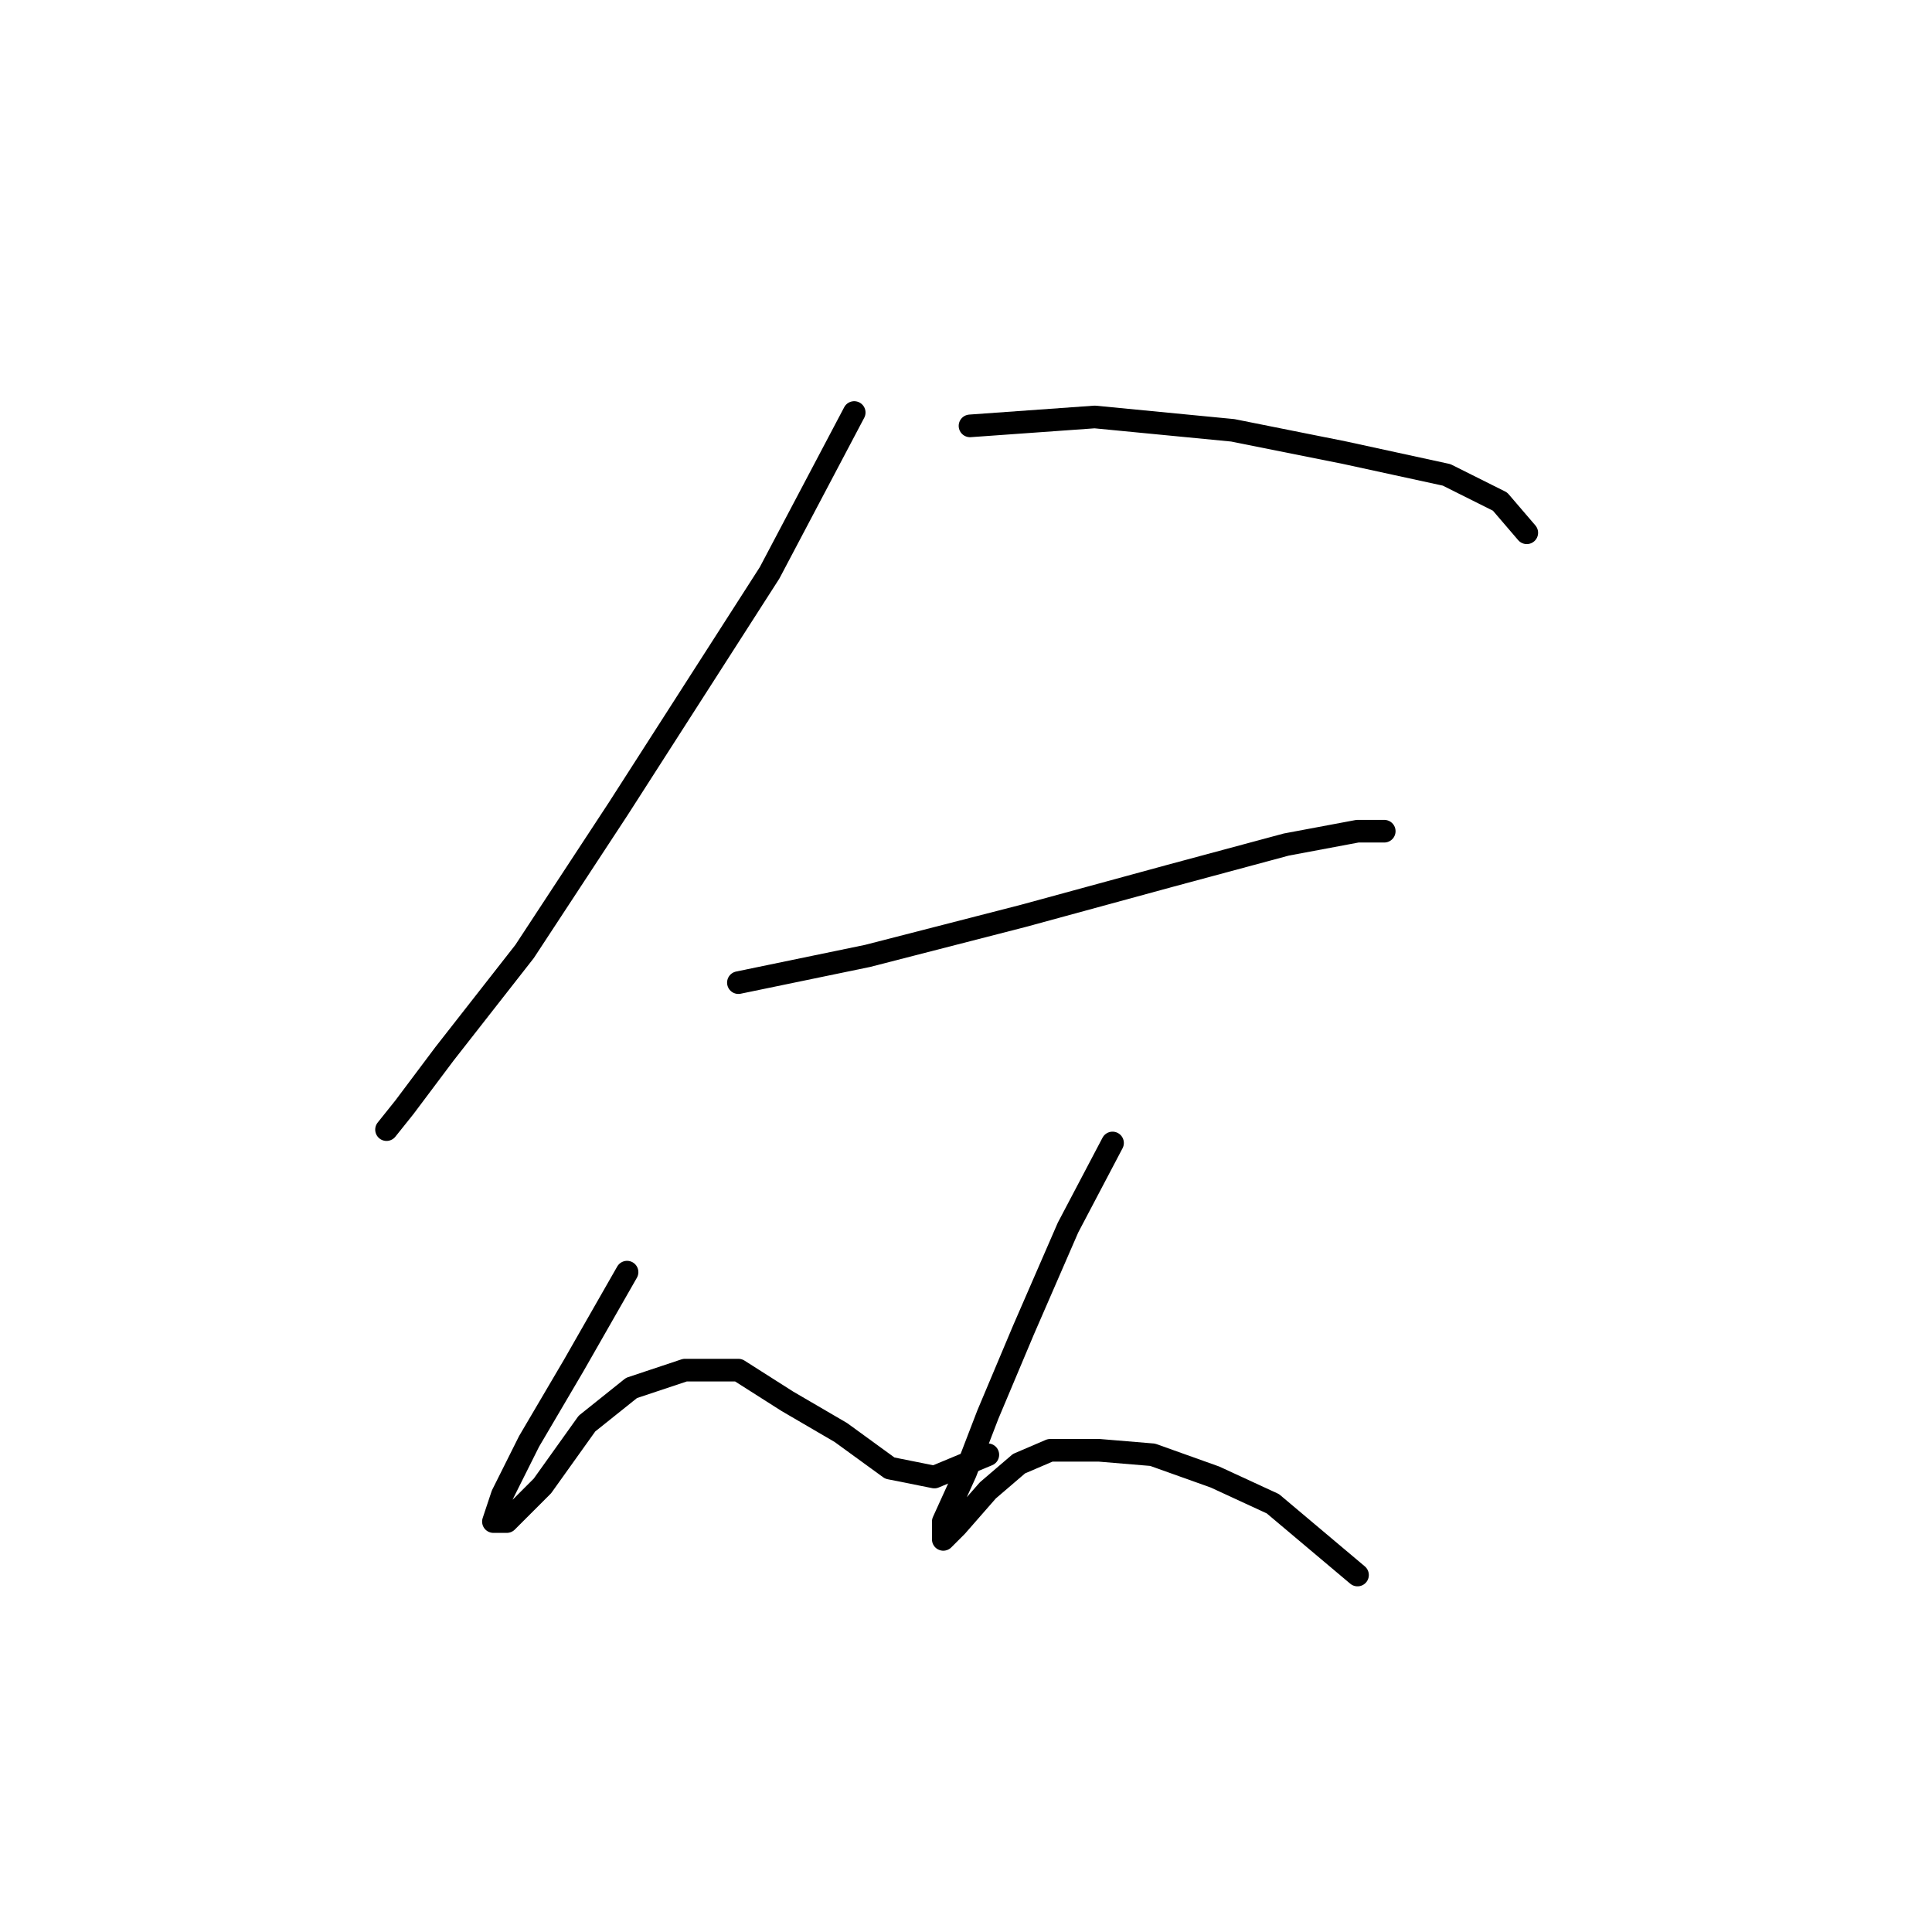 <?xml version="1.0" standalone="no"?>
    <svg width="256" height="256" xmlns="http://www.w3.org/2000/svg" version="1.1">
    <polyline stroke="black" stroke-width="3" stroke-linecap="round" fill="transparent" stroke-linejoin="round" points="113.187 54.66 101.973 75.907 81.907 107.187 69.513 126.073 58.89 139.647 53.578 146.729 51.217 149.68 51.217 149.68 " />
        <polyline stroke="black" stroke-width="3" stroke-linecap="round" fill="transparent" stroke-linejoin="round" points="128.531 56.431 145.057 55.25 163.352 57.021 178.107 59.972 191.681 62.923 198.763 66.464 202.305 70.595 202.305 70.595 " />
        <polyline stroke="black" stroke-width="3" stroke-linecap="round" fill="transparent" stroke-linejoin="round" points="97.842 130.204 114.957 126.663 135.614 121.351 155.09 116.039 170.435 111.908 179.878 110.138 183.419 110.138 183.419 110.138 " />
        <polyline stroke="black" stroke-width="3" stroke-linecap="round" fill="transparent" stroke-linejoin="round" points="83.087 168.566 76.005 180.96 70.103 190.993 66.562 198.075 65.382 201.616 67.152 201.616 71.874 196.895 77.776 188.632 83.677 183.911 90.76 181.55 97.842 181.55 104.334 185.681 111.416 189.813 117.908 194.534 123.81 195.714 130.892 192.763 130.892 192.763 " />
        <polyline stroke="black" stroke-width="3" stroke-linecap="round" fill="transparent" stroke-linejoin="round" points="147.417 151.451 141.516 162.664 135.614 176.238 130.892 187.452 127.941 195.124 124.99 201.616 124.99 203.977 126.761 202.206 130.892 197.485 135.024 193.944 139.155 192.173 145.647 192.173 152.729 192.763 160.992 195.714 168.664 199.256 179.878 208.698 179.878 208.698 " />
        </svg>